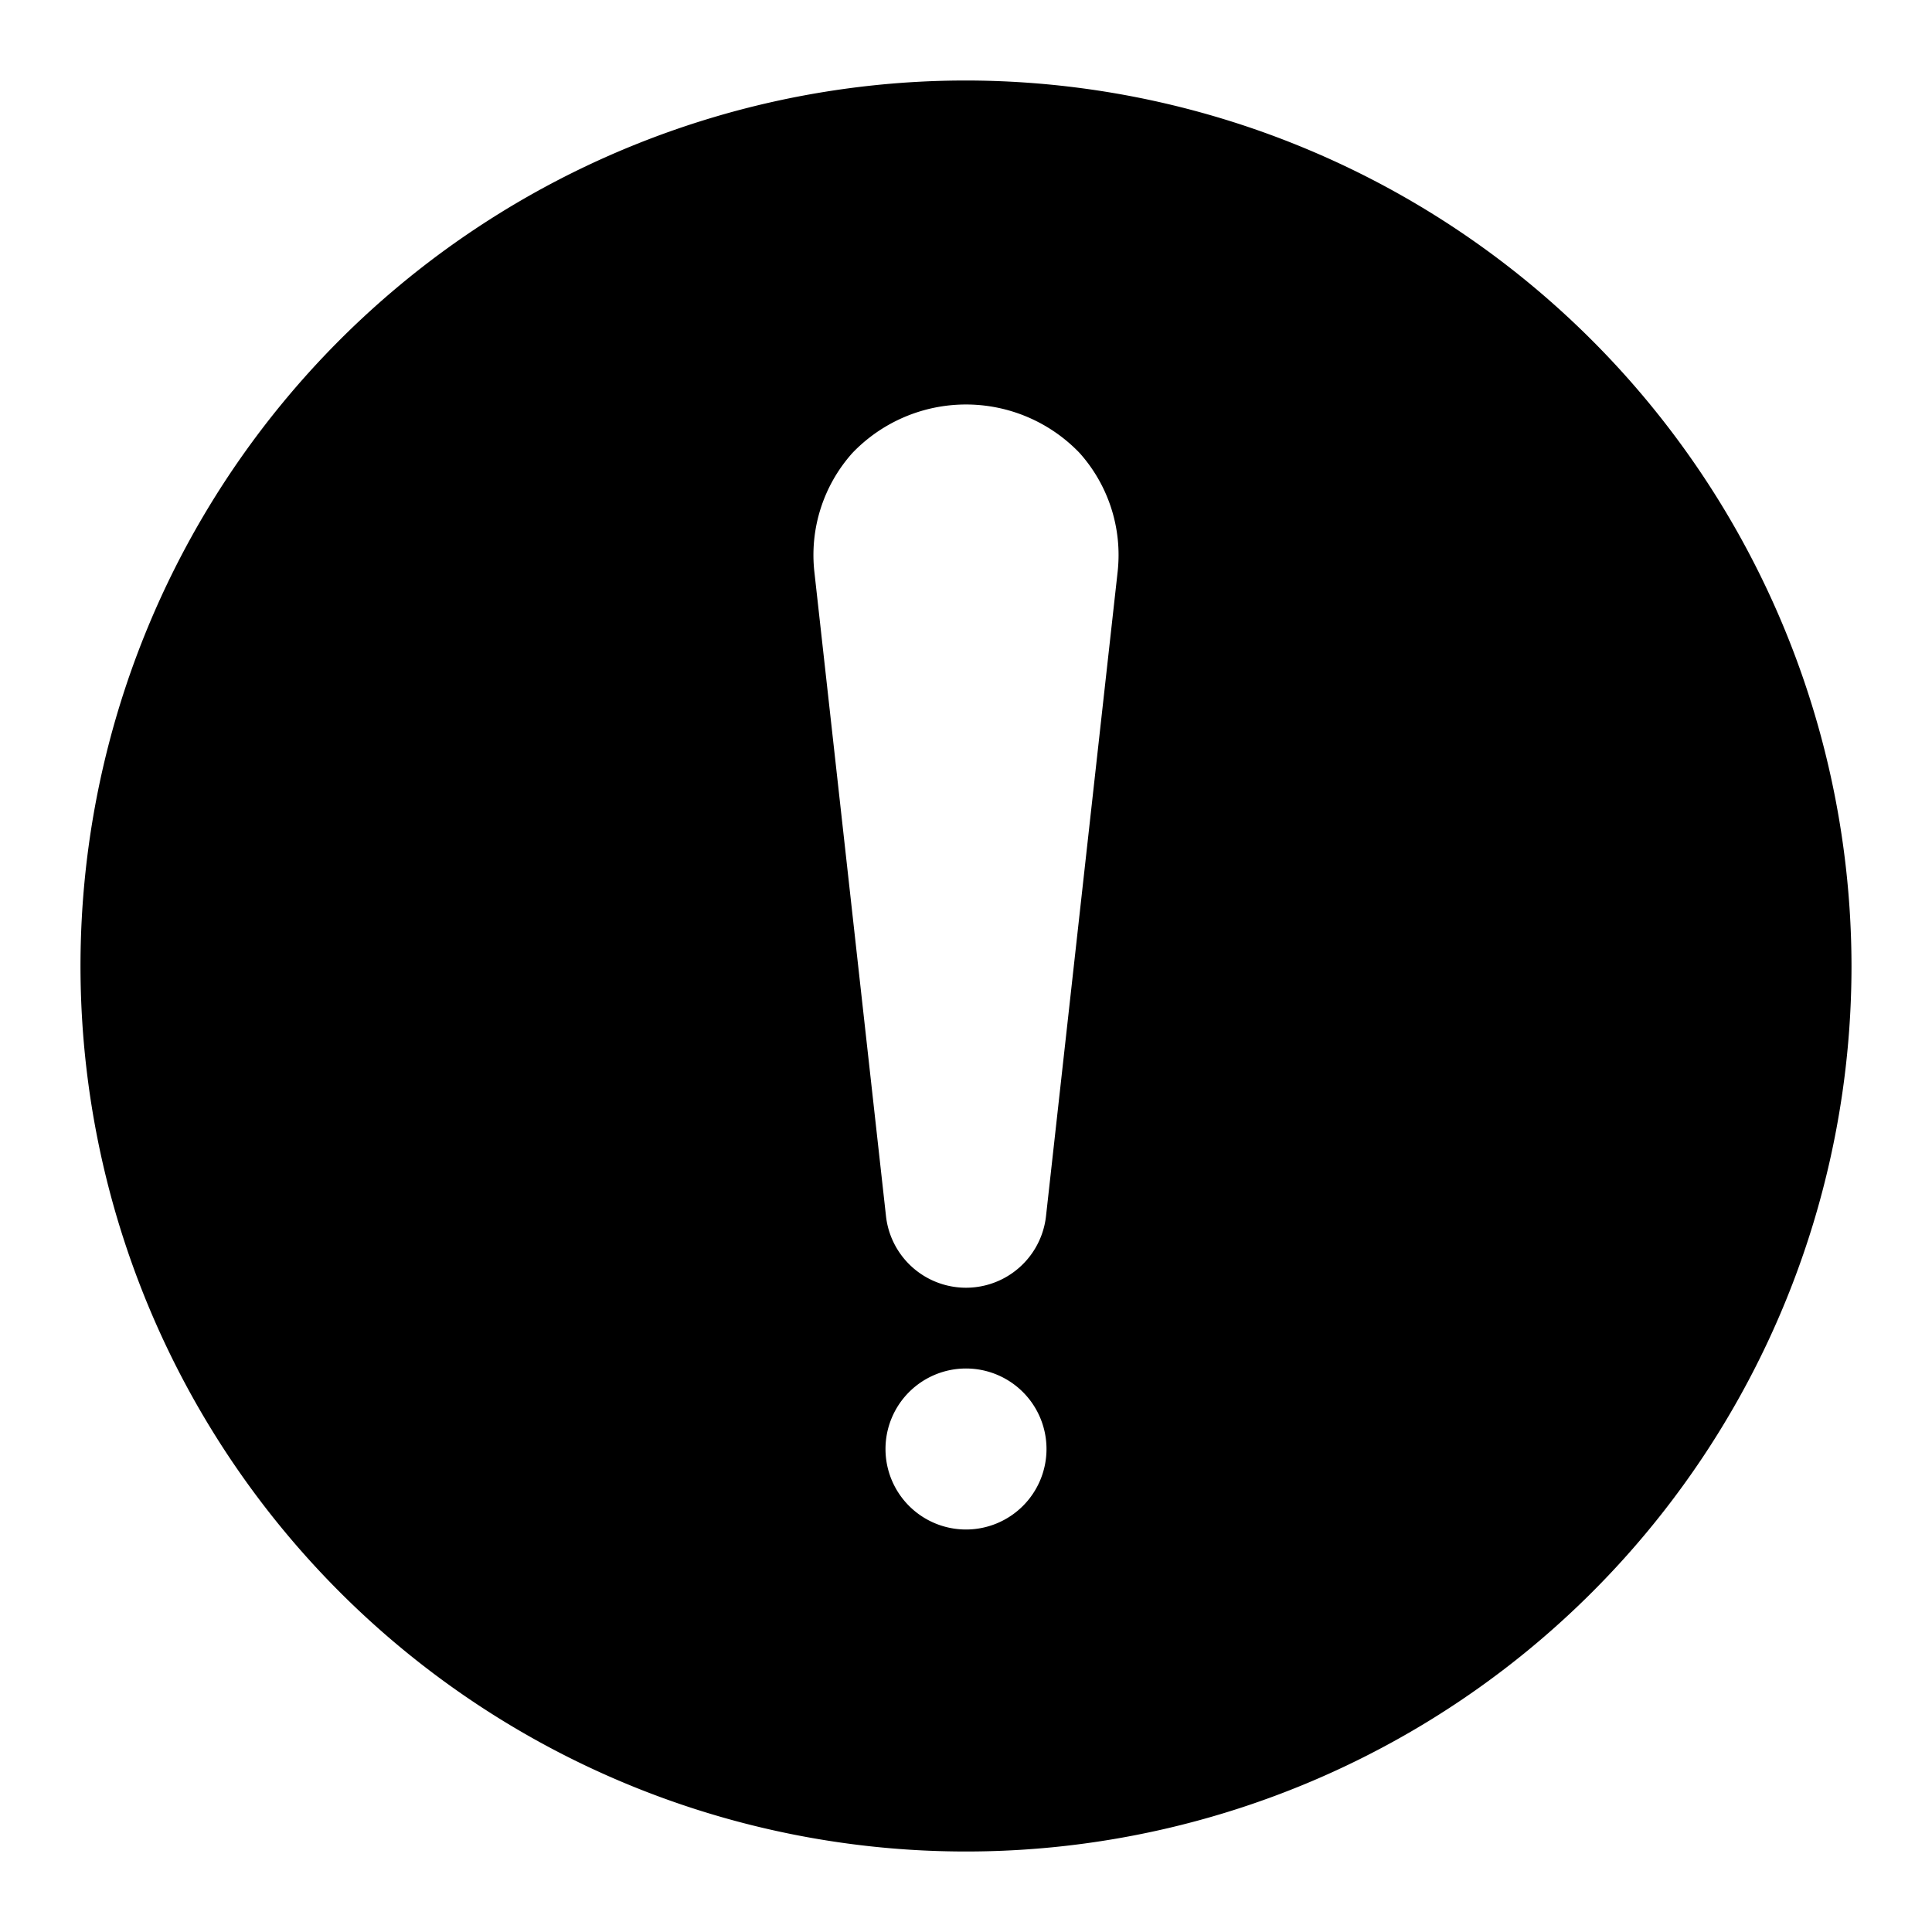 <svg id="Layer_1" height="512" viewBox="0 0 24 24" width="512" xmlns="http://www.w3.org/2000/svg" data-name="Layer 1"><path d="m12 1a11 11 0 1 0 11 11 11.013 11.013 0 0 0 -11-11zm0 18a1 1 0 1 1 1-1 1 1 0 0 1 -1 1zm1.884-11.9-.89 8.006a1 1 0 0 1 -1.988 0l-.89-8.006a1.9 1.9 0 0 1 .473-1.473 1.954 1.954 0 0 1 2.822 0 1.9 1.9 0 0 1 .473 1.473z"/></svg>